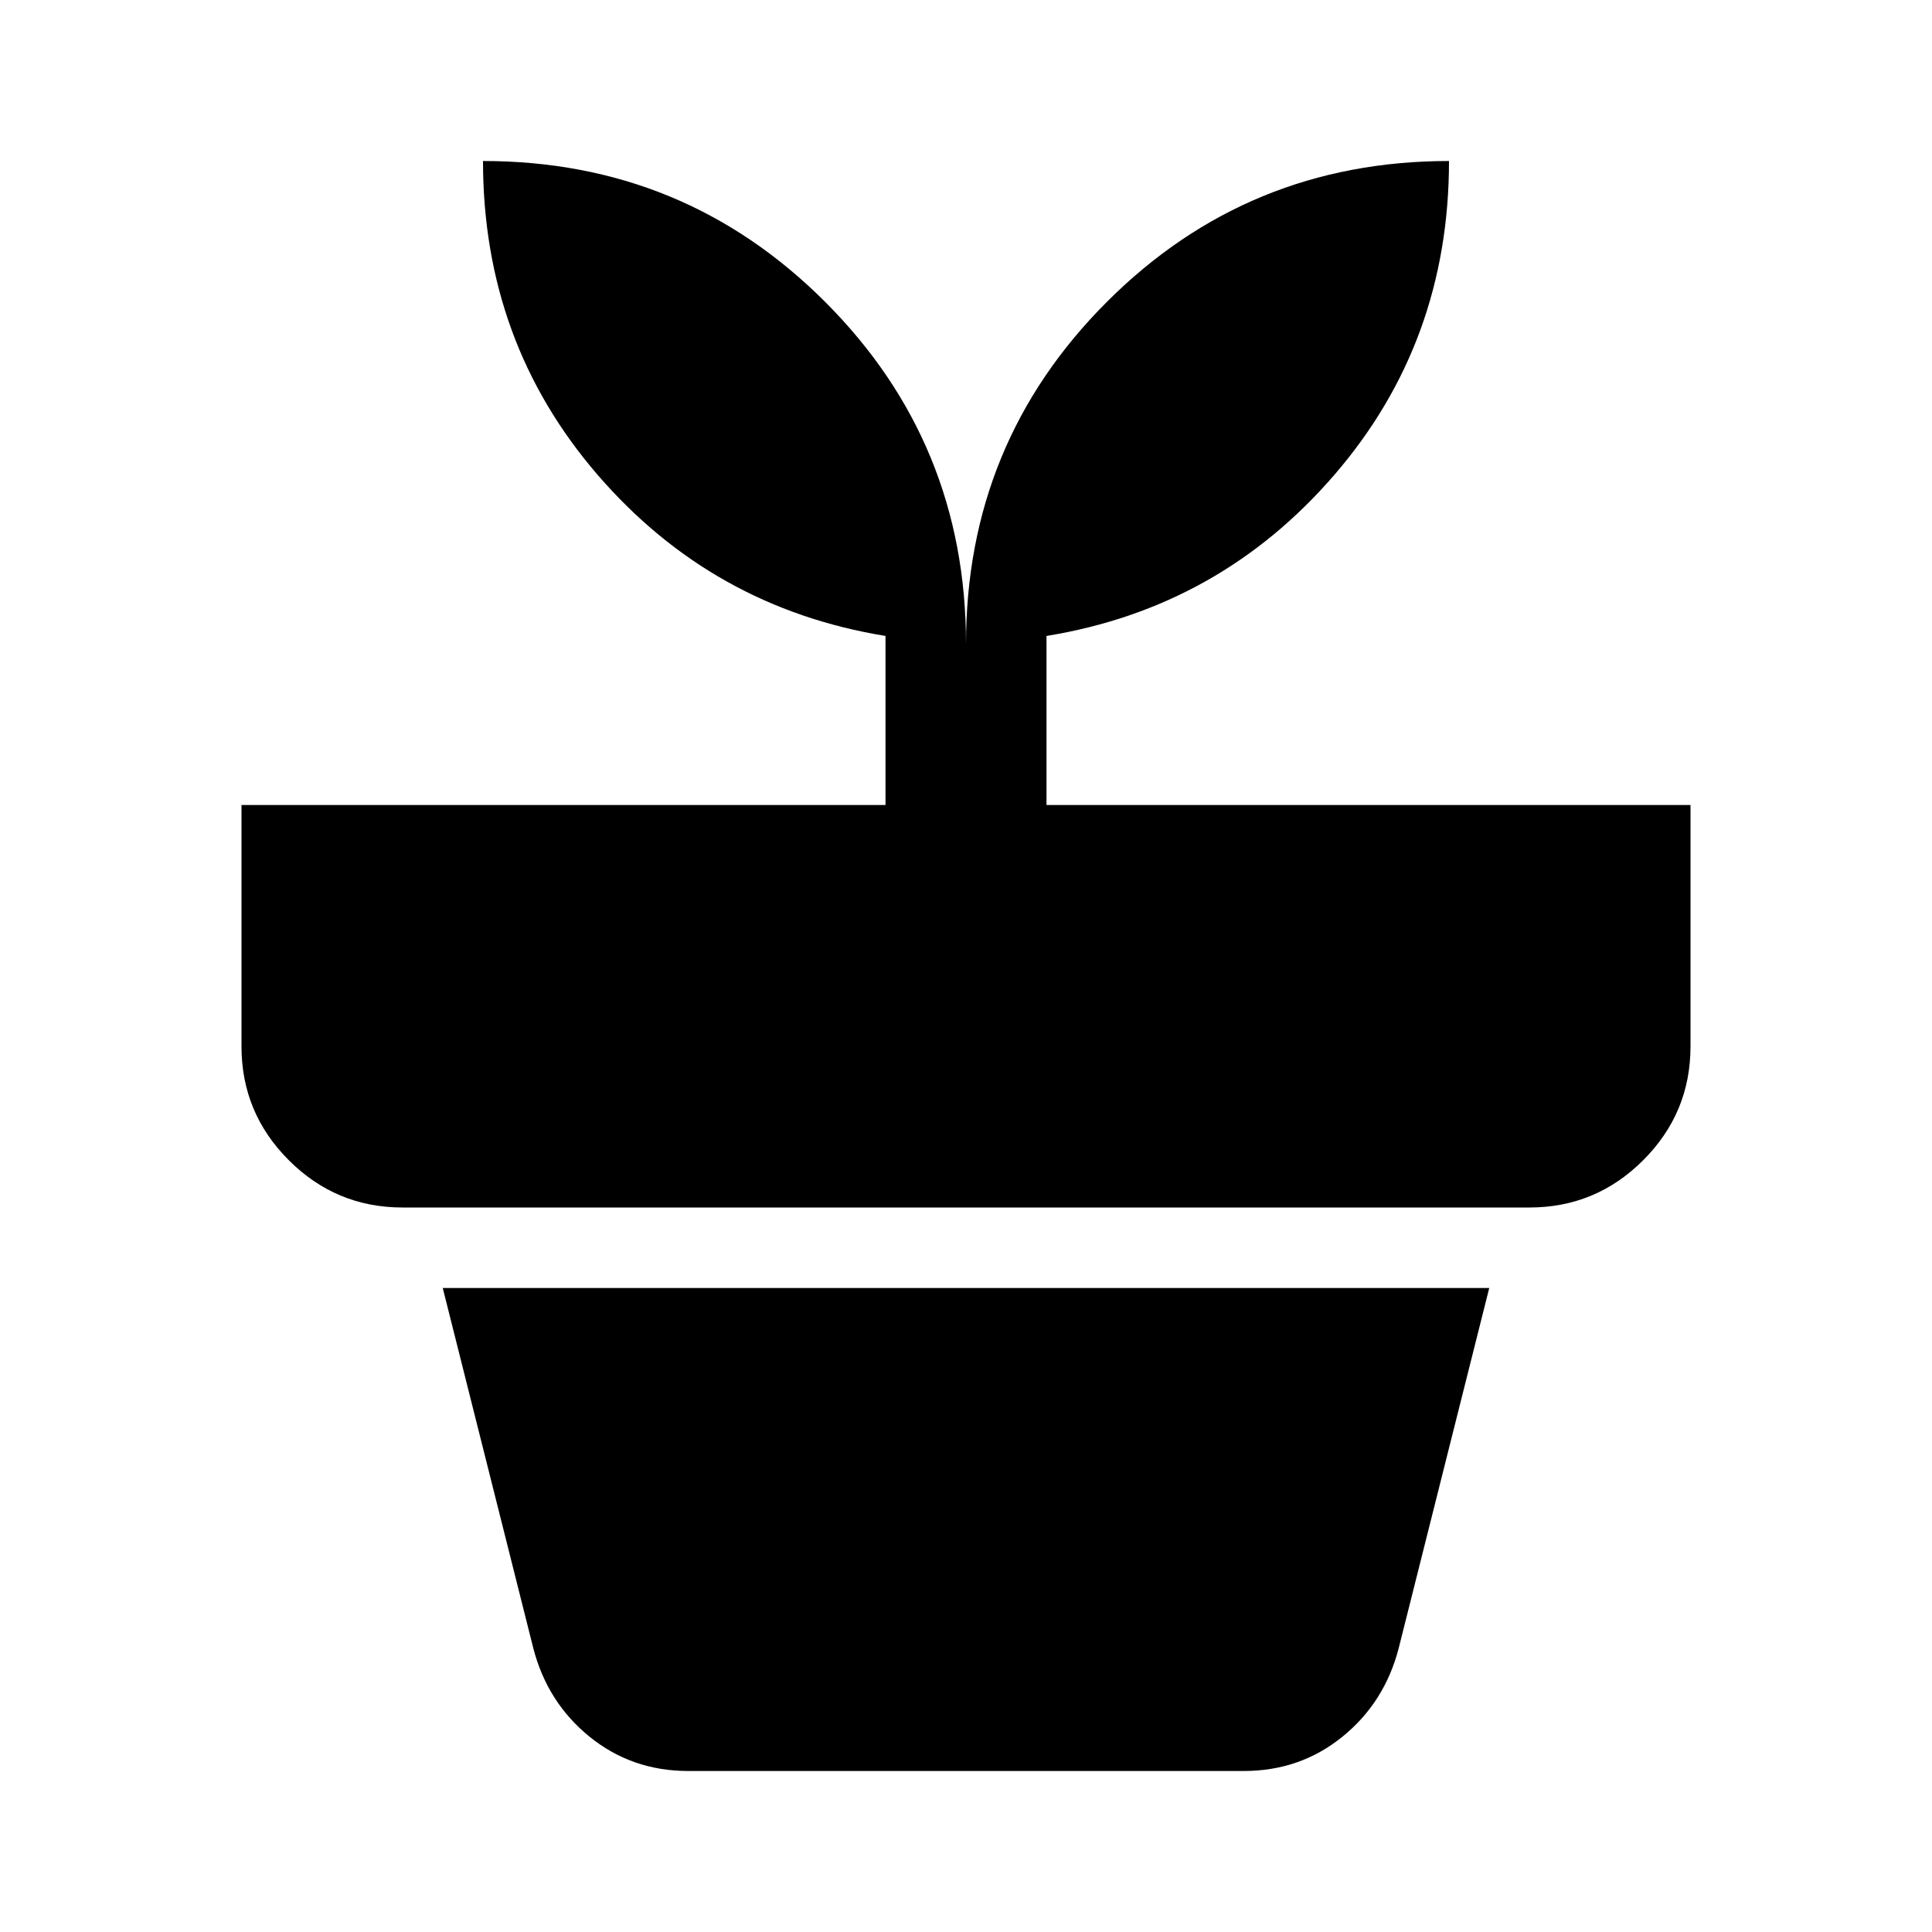 <svg xmlns="http://www.w3.org/2000/svg" height="24" viewBox="0 -960 960 960" width="24"><path d="M342-80q-28 0-49-17t-28-44l-45-179h520l-45 179q-7 27-28 44t-49 17H342Zm138-560q0-100 70-170t170-70q0 90-57 156t-143 80v84h320v120q0 33-23.5 56.5T760-360H200q-33 0-56.5-23.5T120-440v-120h320v-84q-86-14-143-80t-57-156q100 0 170 70t70 170Z"/></svg>